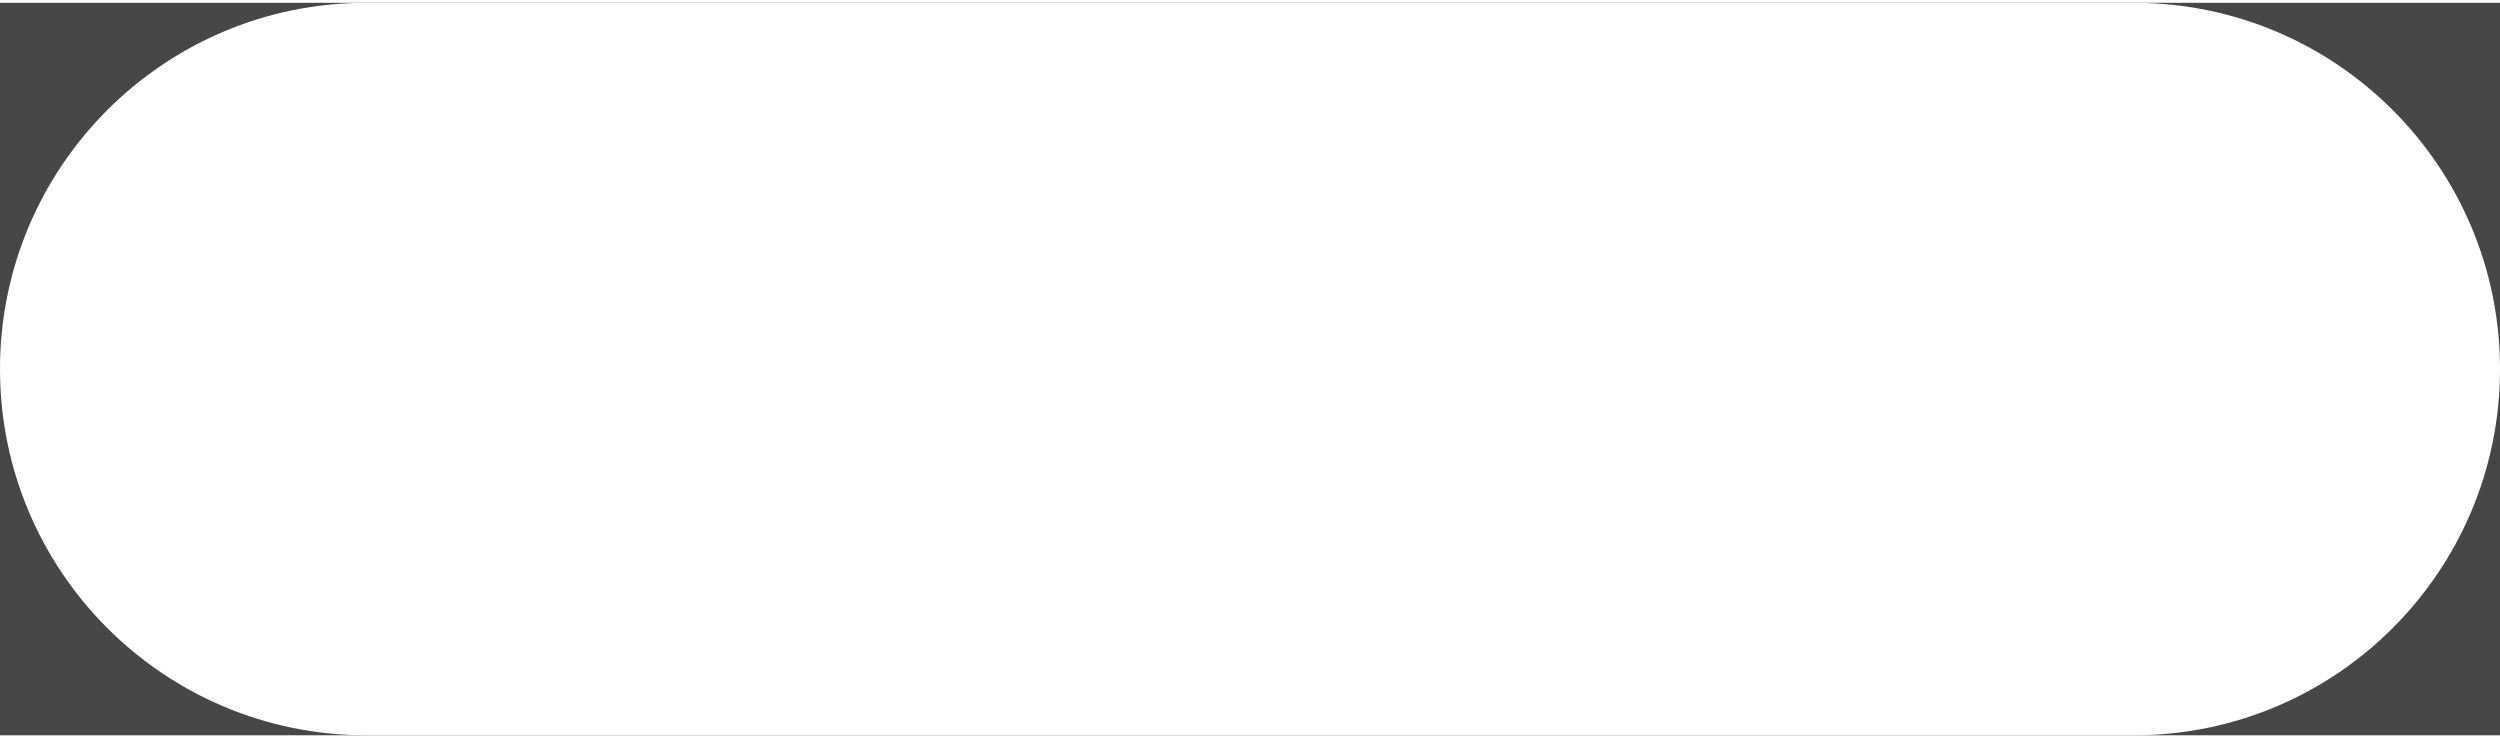 <svg width="315" height="93" xmlns="http://www.w3.org/2000/svg" xmlns:xlink="http://www.w3.org/1999/xlink" xmlns:svgjs="http://svgjs.com/svgjs" viewBox="0 0.353 315 92.293" fill="#fff" opacity=".902"><rect x="0" y="0.353" width="315" height="92.293" fill="#333333" stroke="none"/><svg xmlns="http://www.w3.org/2000/svg" width="315" height="93" viewBox="2 2 314 92"><path paint-order="stroke fill markers" fill-rule="evenodd" d="M48 2h222c25.405 0 46 20.595 46 46s-20.595 46-46 46H48C22.595 94 2 73.405 2 48S22.595 2 48 2z"/></svg></svg>